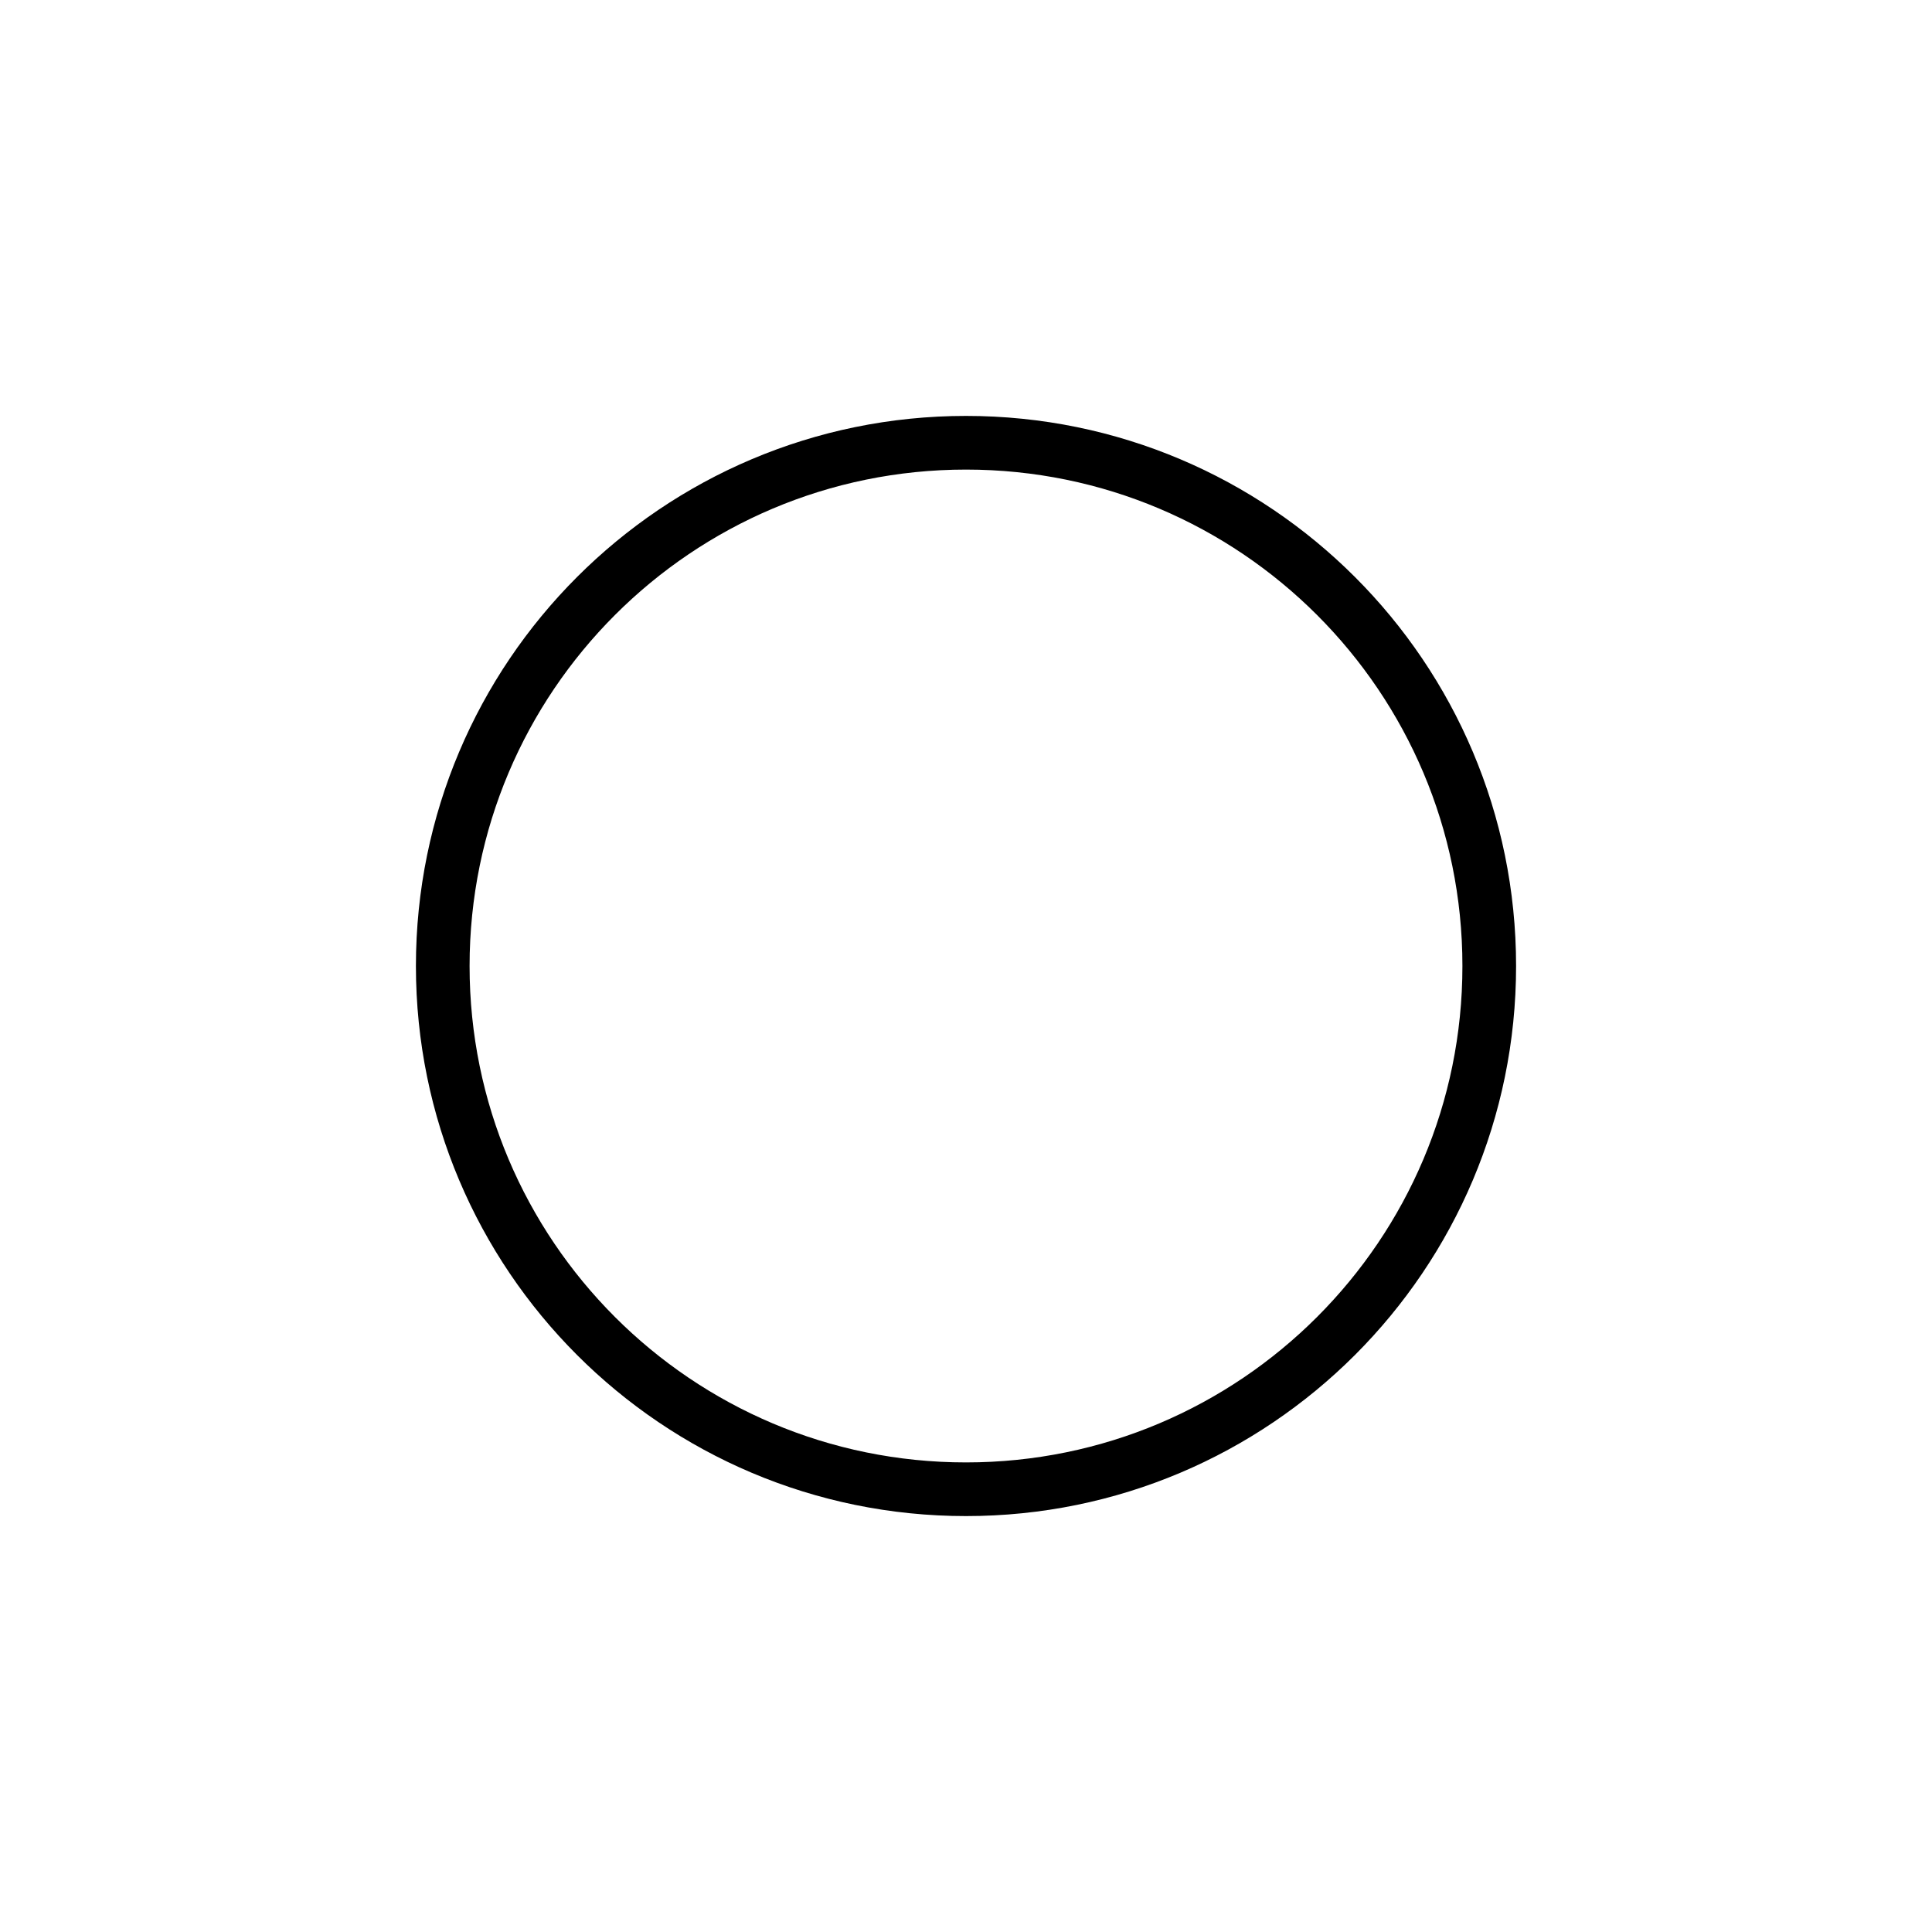 <svg xmlns="http://www.w3.org/2000/svg" width="36" height="36" viewBox="0 0 36 36">
  <path fill="none" stroke="#000" d="M27.75,18 C27.75,12.615 23.385,8.25 18,8.25 C12.615,8.25 8.25,12.615 8.25,18 C8.25,23.385 12.615,27.75 18,27.75 C23.385,27.75 27.75,23.385 27.75,18 Z"/>
</svg>
